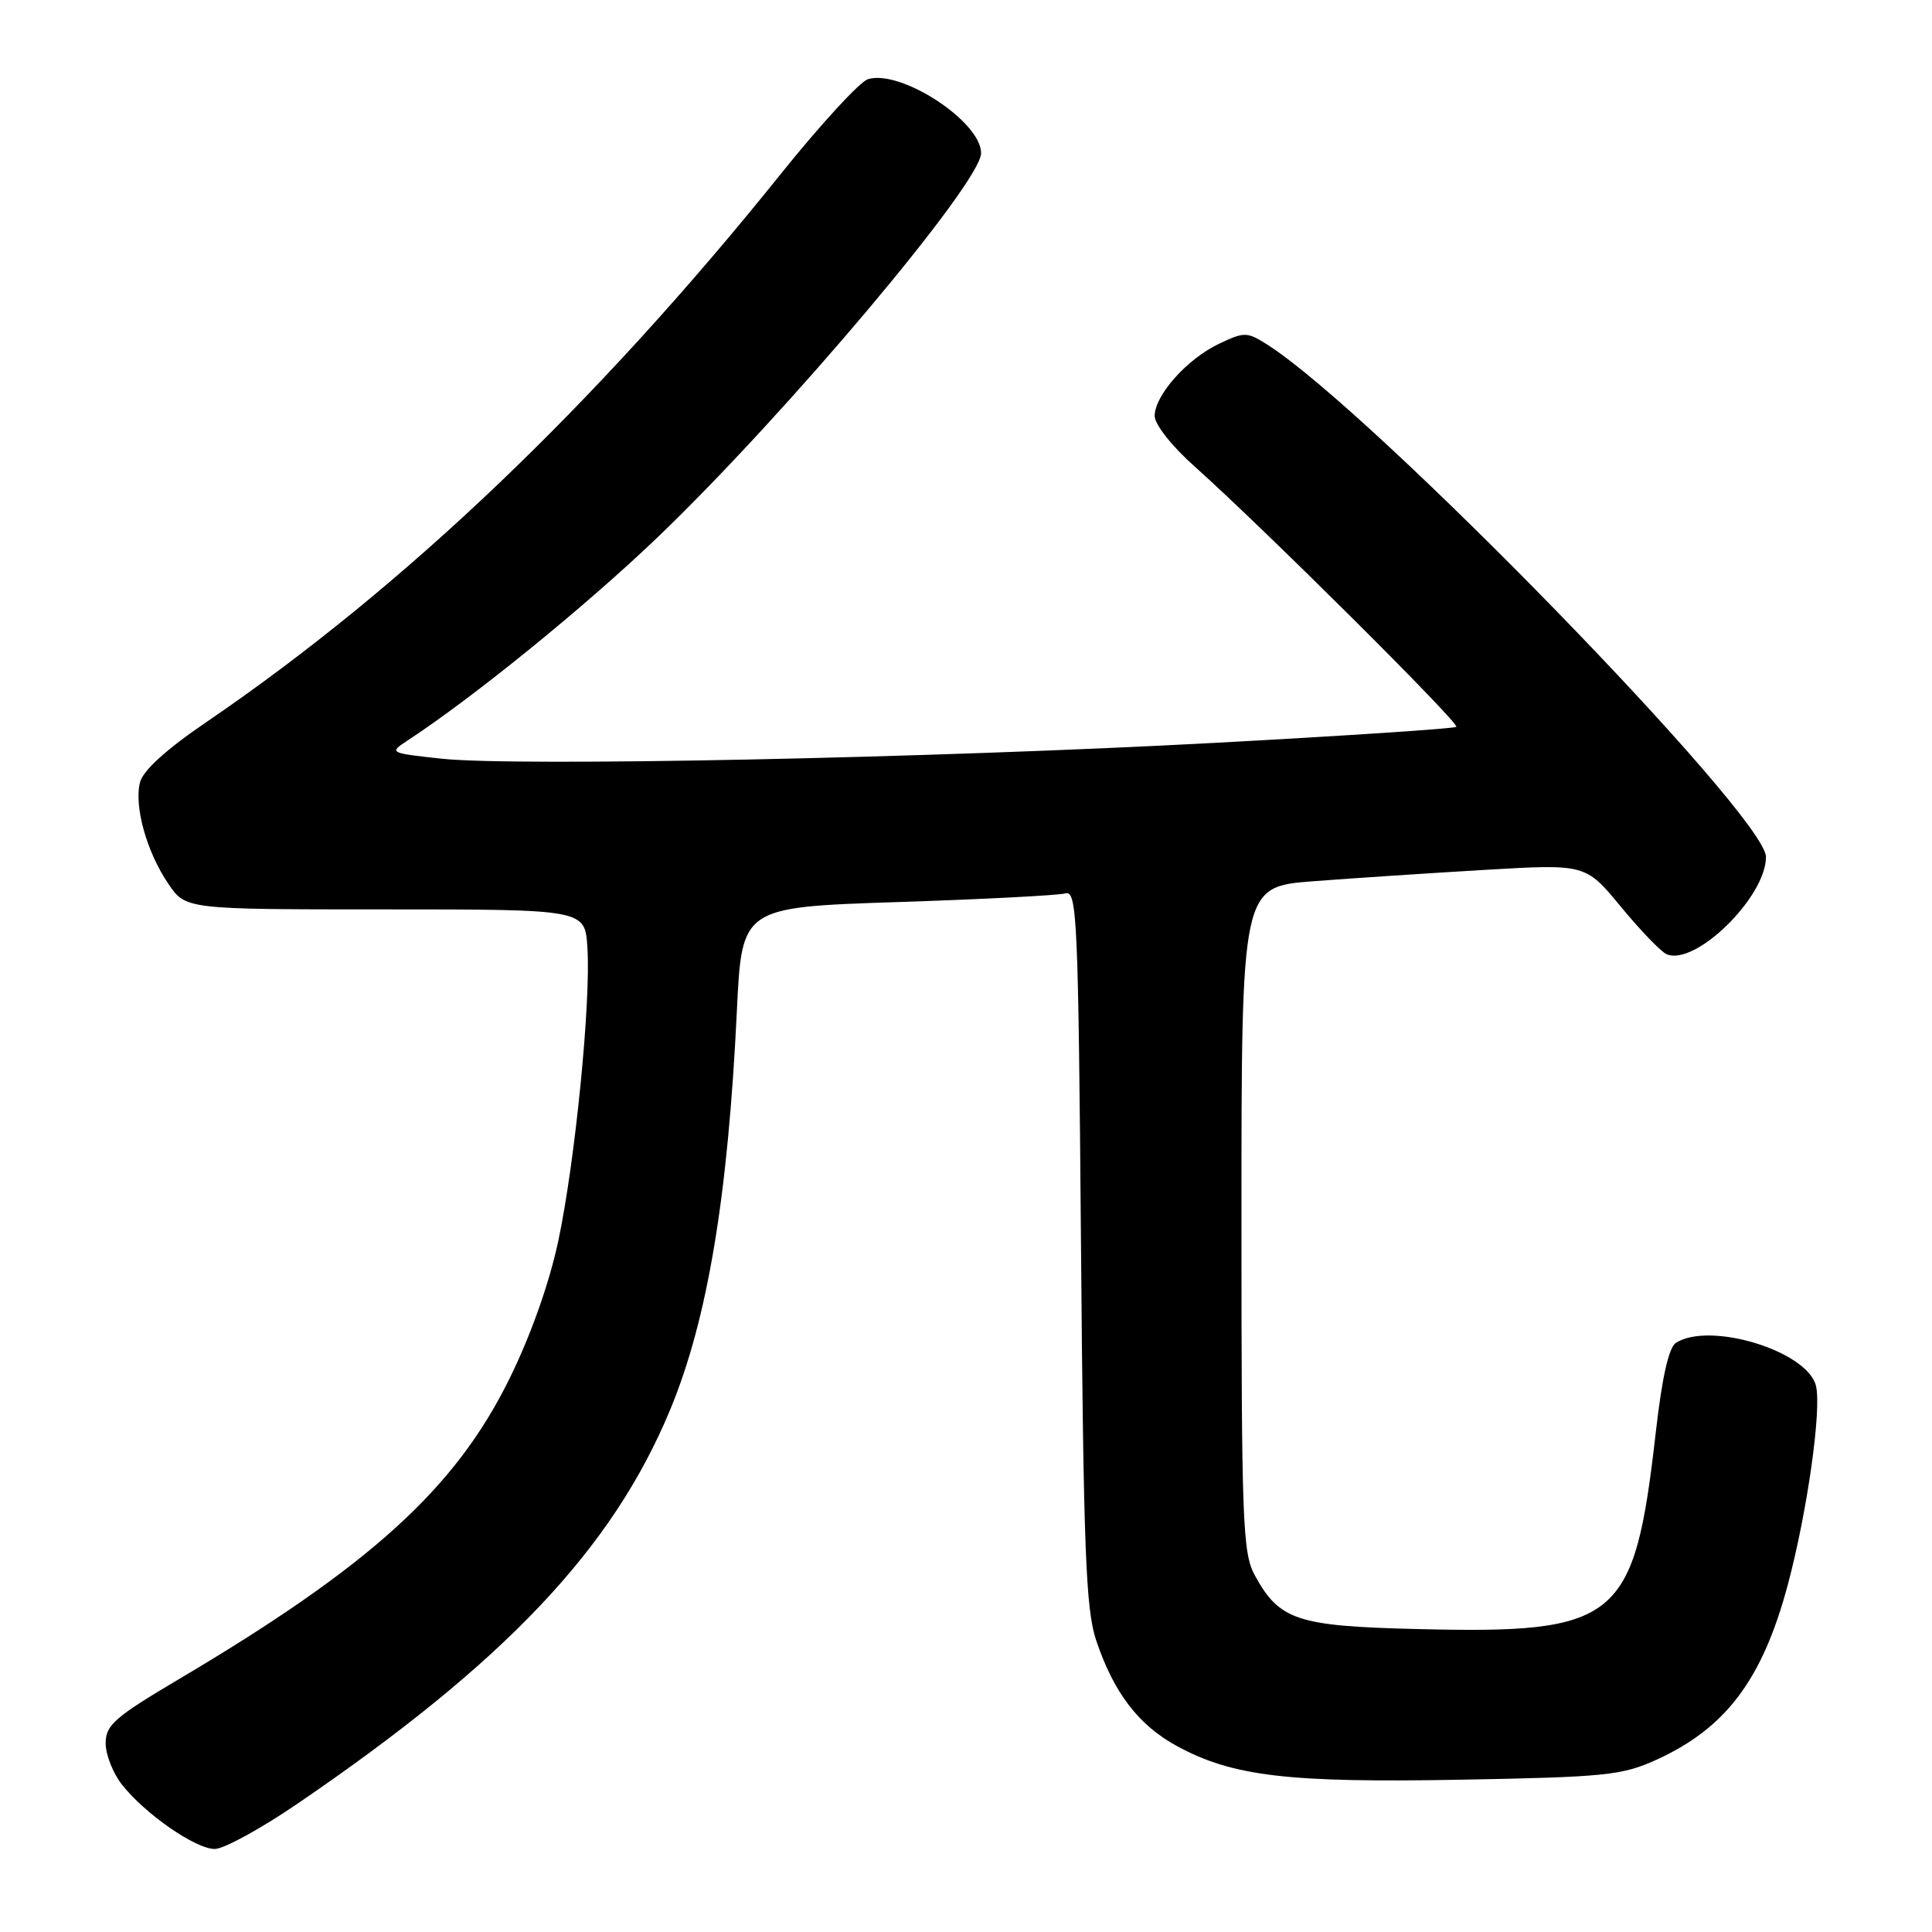 <?xml version="1.0" encoding="UTF-8" standalone="no"?>
<!DOCTYPE svg PUBLIC "-//W3C//DTD SVG 1.1//EN" "http://www.w3.org/Graphics/SVG/1.1/DTD/svg11.dtd" >
<svg xmlns="http://www.w3.org/2000/svg" xmlns:xlink="http://www.w3.org/1999/xlink" version="1.1" viewBox="0 0 256 256">
 <g >
 <path fill="currentColor"
d=" M 39.43 238.99 C 66.96 220.21 81.17 205.19 88.79 186.82 C 93.74 174.90 96.46 158.63 97.64 133.93 C 98.30 120.21 98.30 120.21 118.90 119.53 C 130.23 119.16 140.25 118.64 141.17 118.38 C 142.72 117.95 142.88 121.59 143.24 165.21 C 143.57 205.33 143.87 213.23 145.24 217.33 C 147.57 224.30 150.87 228.61 156.00 231.39 C 163.38 235.38 170.68 236.24 193.61 235.82 C 212.74 235.47 214.92 235.25 219.50 233.17 C 228.70 228.98 233.53 222.55 236.89 210.00 C 239.47 200.36 241.40 186.72 240.62 183.61 C 239.46 179.01 226.59 175.07 222.07 177.93 C 221.12 178.54 220.23 182.50 219.40 189.79 C 216.53 214.90 214.54 216.53 187.45 215.85 C 171.86 215.46 169.51 214.67 166.27 208.74 C 164.65 205.78 164.50 201.72 164.50 161.50 C 164.50 117.50 164.50 117.50 174.00 116.77 C 179.22 116.37 189.49 115.69 196.80 115.26 C 210.11 114.48 210.11 114.48 214.80 120.18 C 217.39 123.31 220.10 126.13 220.84 126.44 C 224.63 128.05 234.00 118.87 234.00 113.55 C 234.00 108.14 181.82 54.52 167.95 45.68 C 165.24 43.96 164.90 43.95 161.53 45.55 C 157.29 47.56 153.00 52.38 153.00 55.12 C 153.00 56.23 155.28 59.13 158.25 61.77 C 167.34 69.89 193.46 95.87 192.97 96.31 C 192.71 96.54 178.32 97.50 161.00 98.43 C 123.35 100.46 68.26 101.59 58.50 100.53 C 51.58 99.78 51.53 99.75 53.99 98.13 C 62.80 92.36 77.56 80.36 87.13 71.20 C 104.17 54.87 130.00 24.20 130.00 20.29 C 130.00 16.10 119.32 9.13 114.99 10.50 C 113.91 10.85 108.72 16.49 103.46 23.05 C 78.93 53.60 53.54 77.83 27.33 95.69 C 22.02 99.30 18.94 102.10 18.55 103.67 C 17.75 106.84 19.43 112.87 22.30 117.10 C 24.60 120.50 24.60 120.50 51.05 120.50 C 77.50 120.50 77.50 120.50 77.83 125.50 C 78.32 132.71 76.20 154.02 73.96 164.50 C 72.76 170.11 70.32 176.98 67.48 182.74 C 60.32 197.25 49.10 207.45 23.75 222.47 C 15.19 227.54 14.00 228.58 14.00 230.99 C 14.00 232.50 14.97 234.96 16.16 236.47 C 19.22 240.36 25.91 245.00 28.46 245.00 C 29.65 245.00 34.59 242.30 39.43 238.99 Z "/>
</g>
</svg>